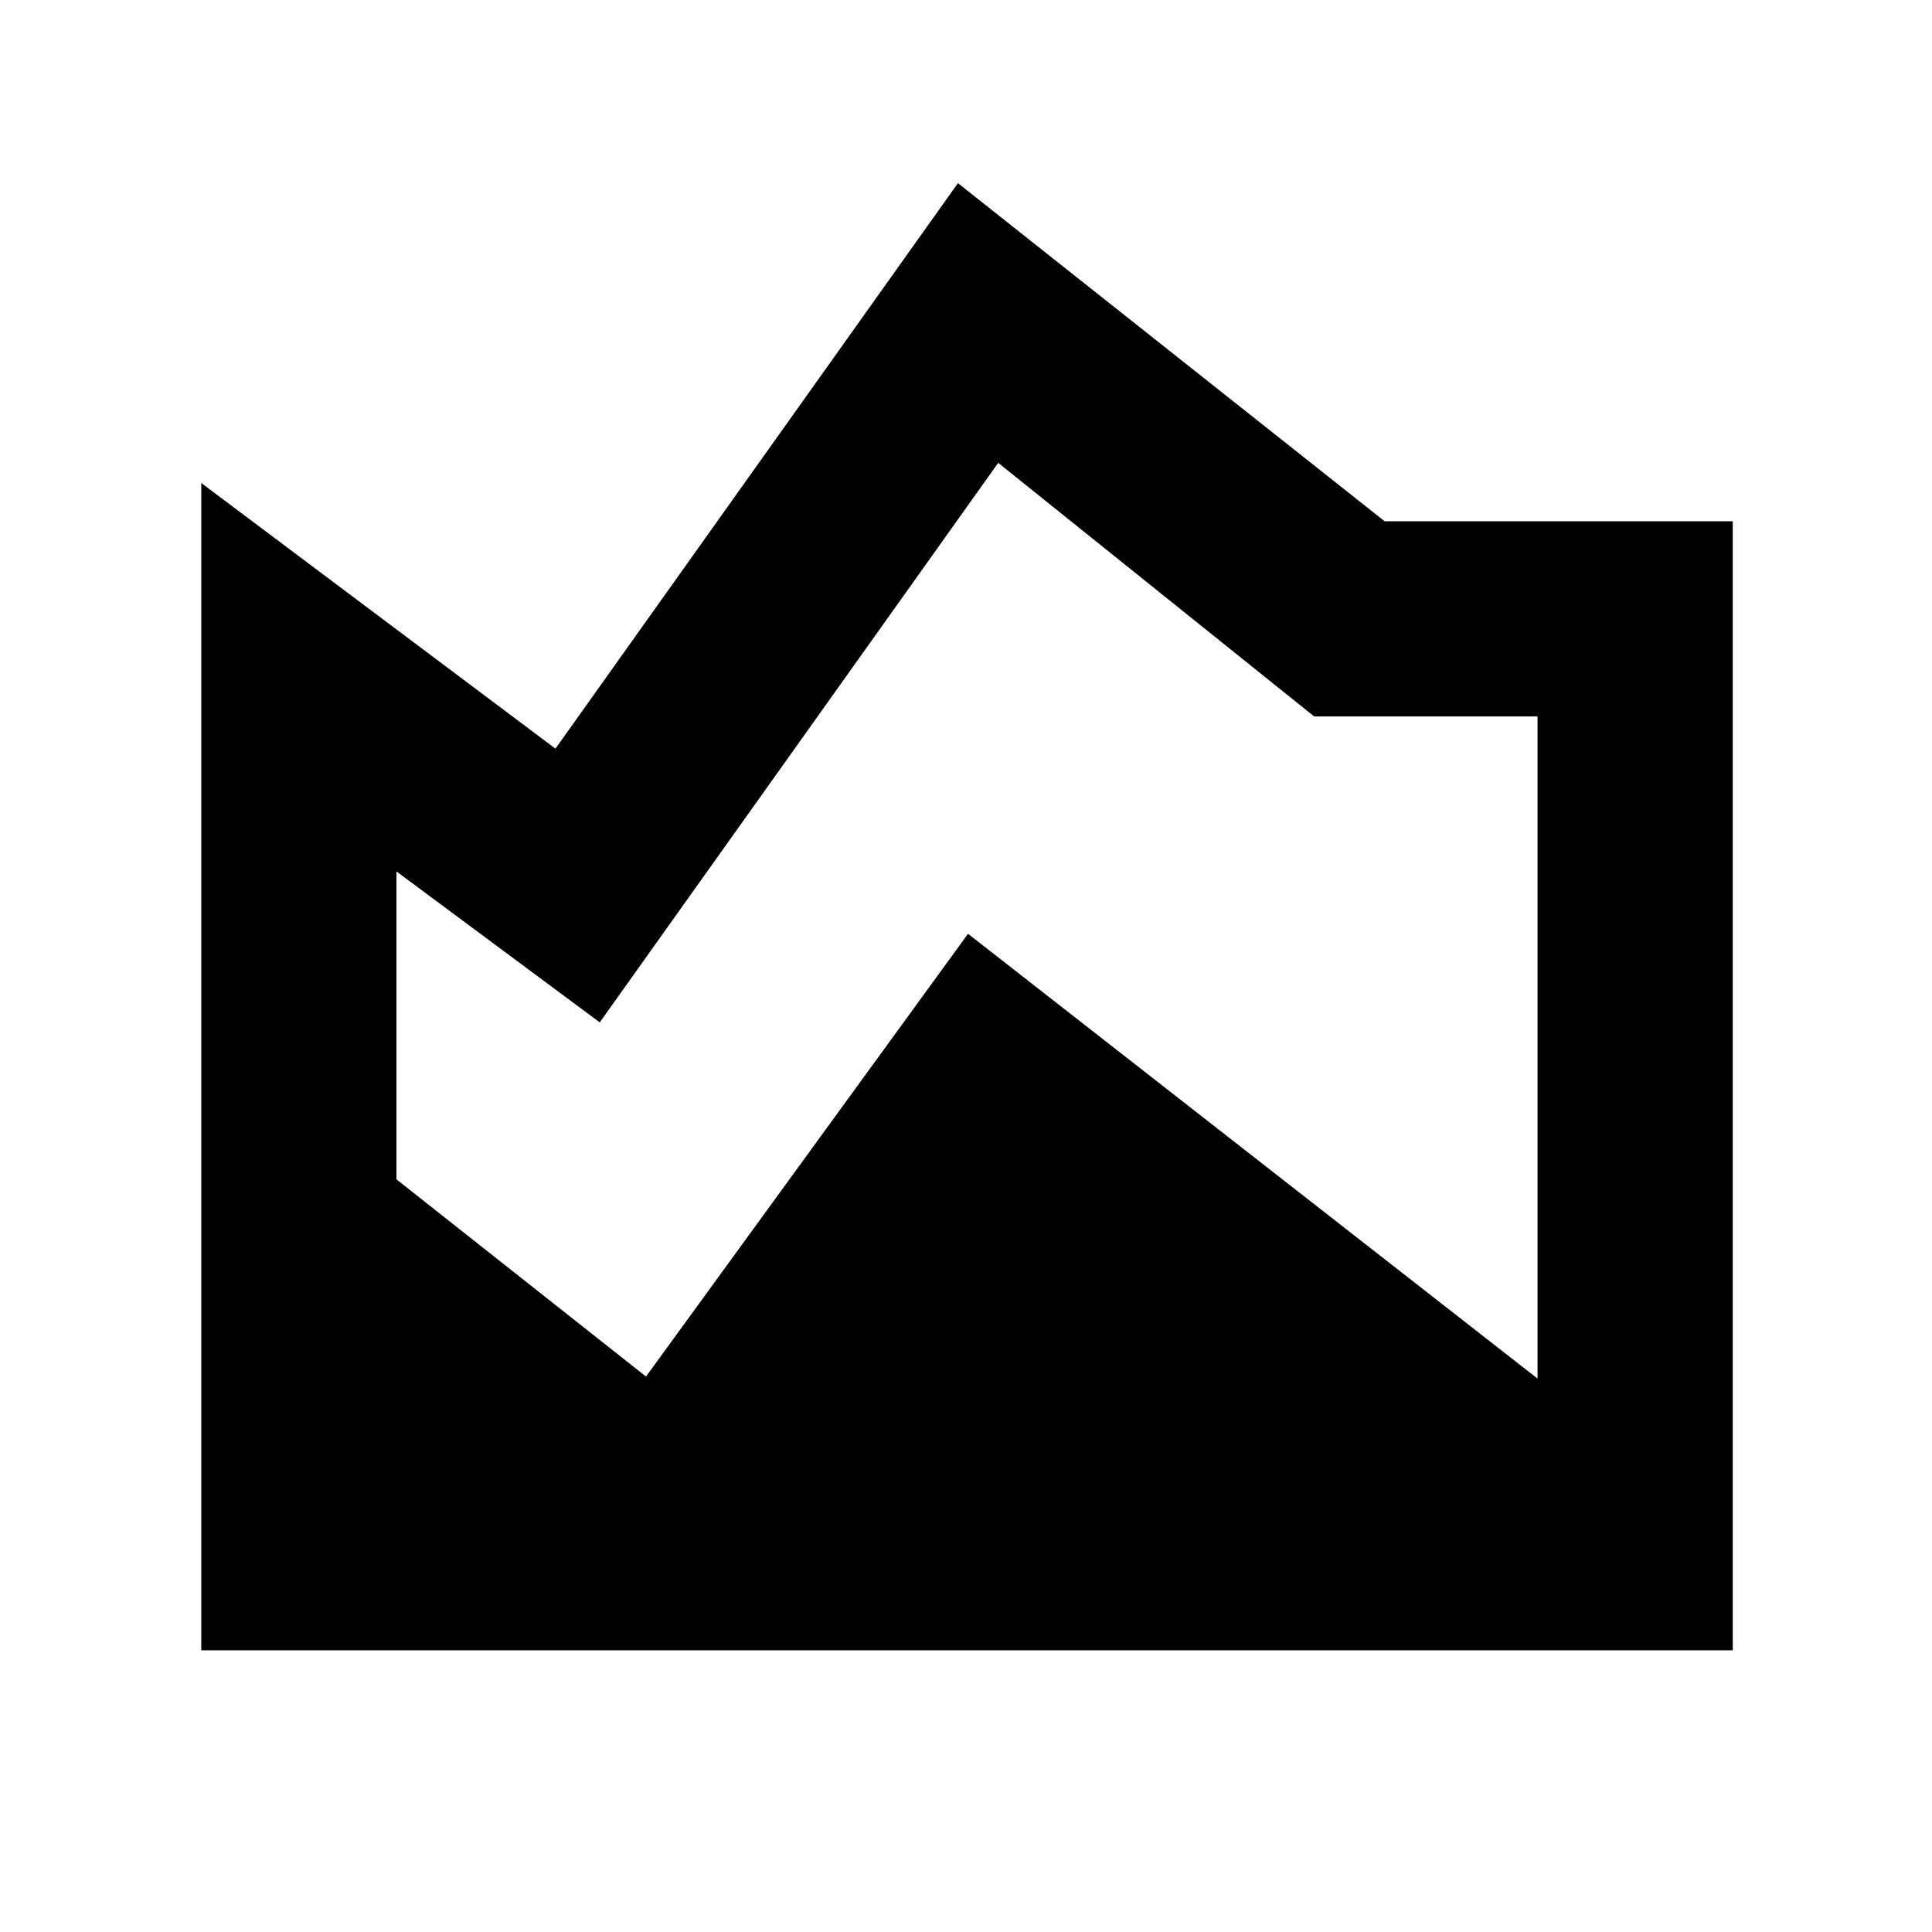 <svg xmlns="http://www.w3.org/2000/svg" height="40" width="40"><path d="M4.167 34.167V10L11.5 15.5L19.833 3.792L28.667 10.792H35.875V34.167ZM13.375 28.5 20.042 19.333 31.833 28.542V14.833H27.208L20.667 9.583L12.417 21.167L8.208 18.042V24.417Z"/></svg>